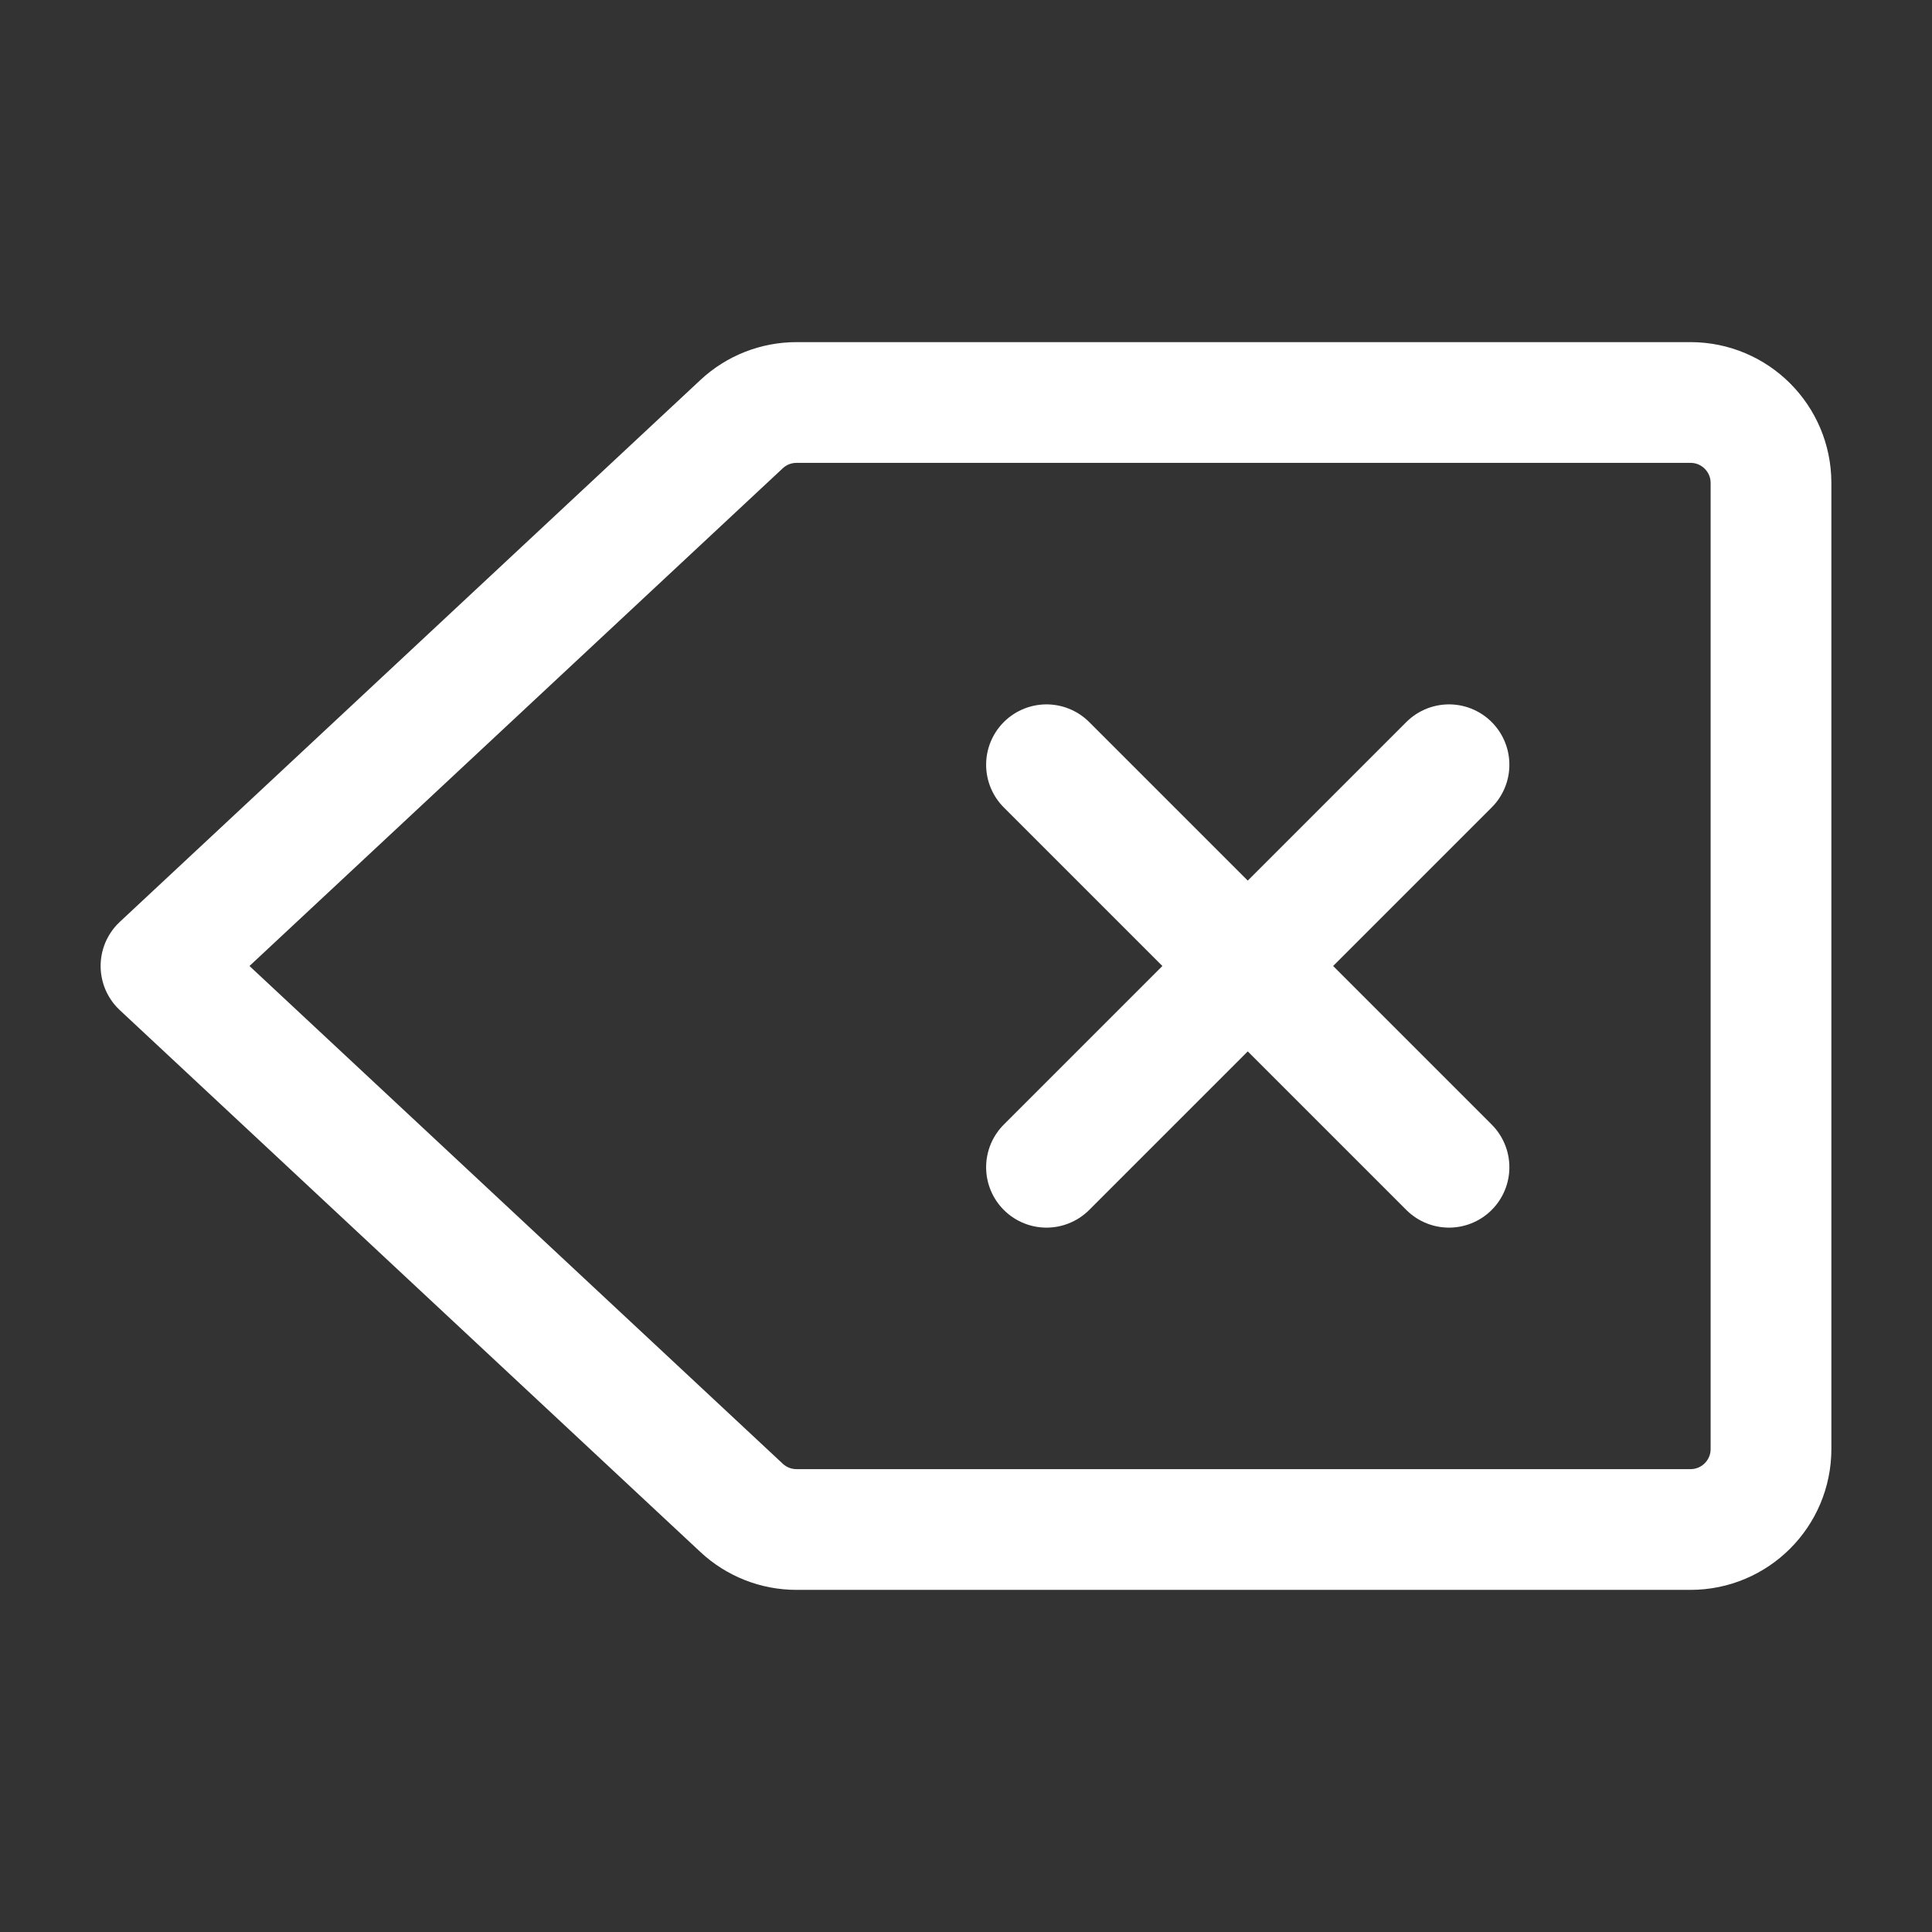<?xml version="1.0" encoding="UTF-8"?><svg width="32" height="32" viewBox="0 0 48 48" fill="none" xmlns="http://www.w3.org/2000/svg"><rect x="0" y="0" width="48" height="48" fill="#333333" stroke="none"/><path d="M18.424 10.538C18.794 10.192 19.282 10 19.788 10H42C43.105 10 44 10.895 44 12V36C44 37.105 43.105 38 42 38H19.788C19.282 38 18.794 37.808 18.424 37.462L4 24L18.424 10.538Z" fill="none" stroke="#ffffff" stroke-width="3" stroke-linecap="round" stroke-linejoin="round"/><path d="M36 19L26 29" stroke="#ffffff" stroke-width="3" stroke-linecap="round" stroke-linejoin="round"/><path d="M26 19L36 29" stroke="#ffffff" stroke-width="3" stroke-linecap="round" stroke-linejoin="round"/></svg>